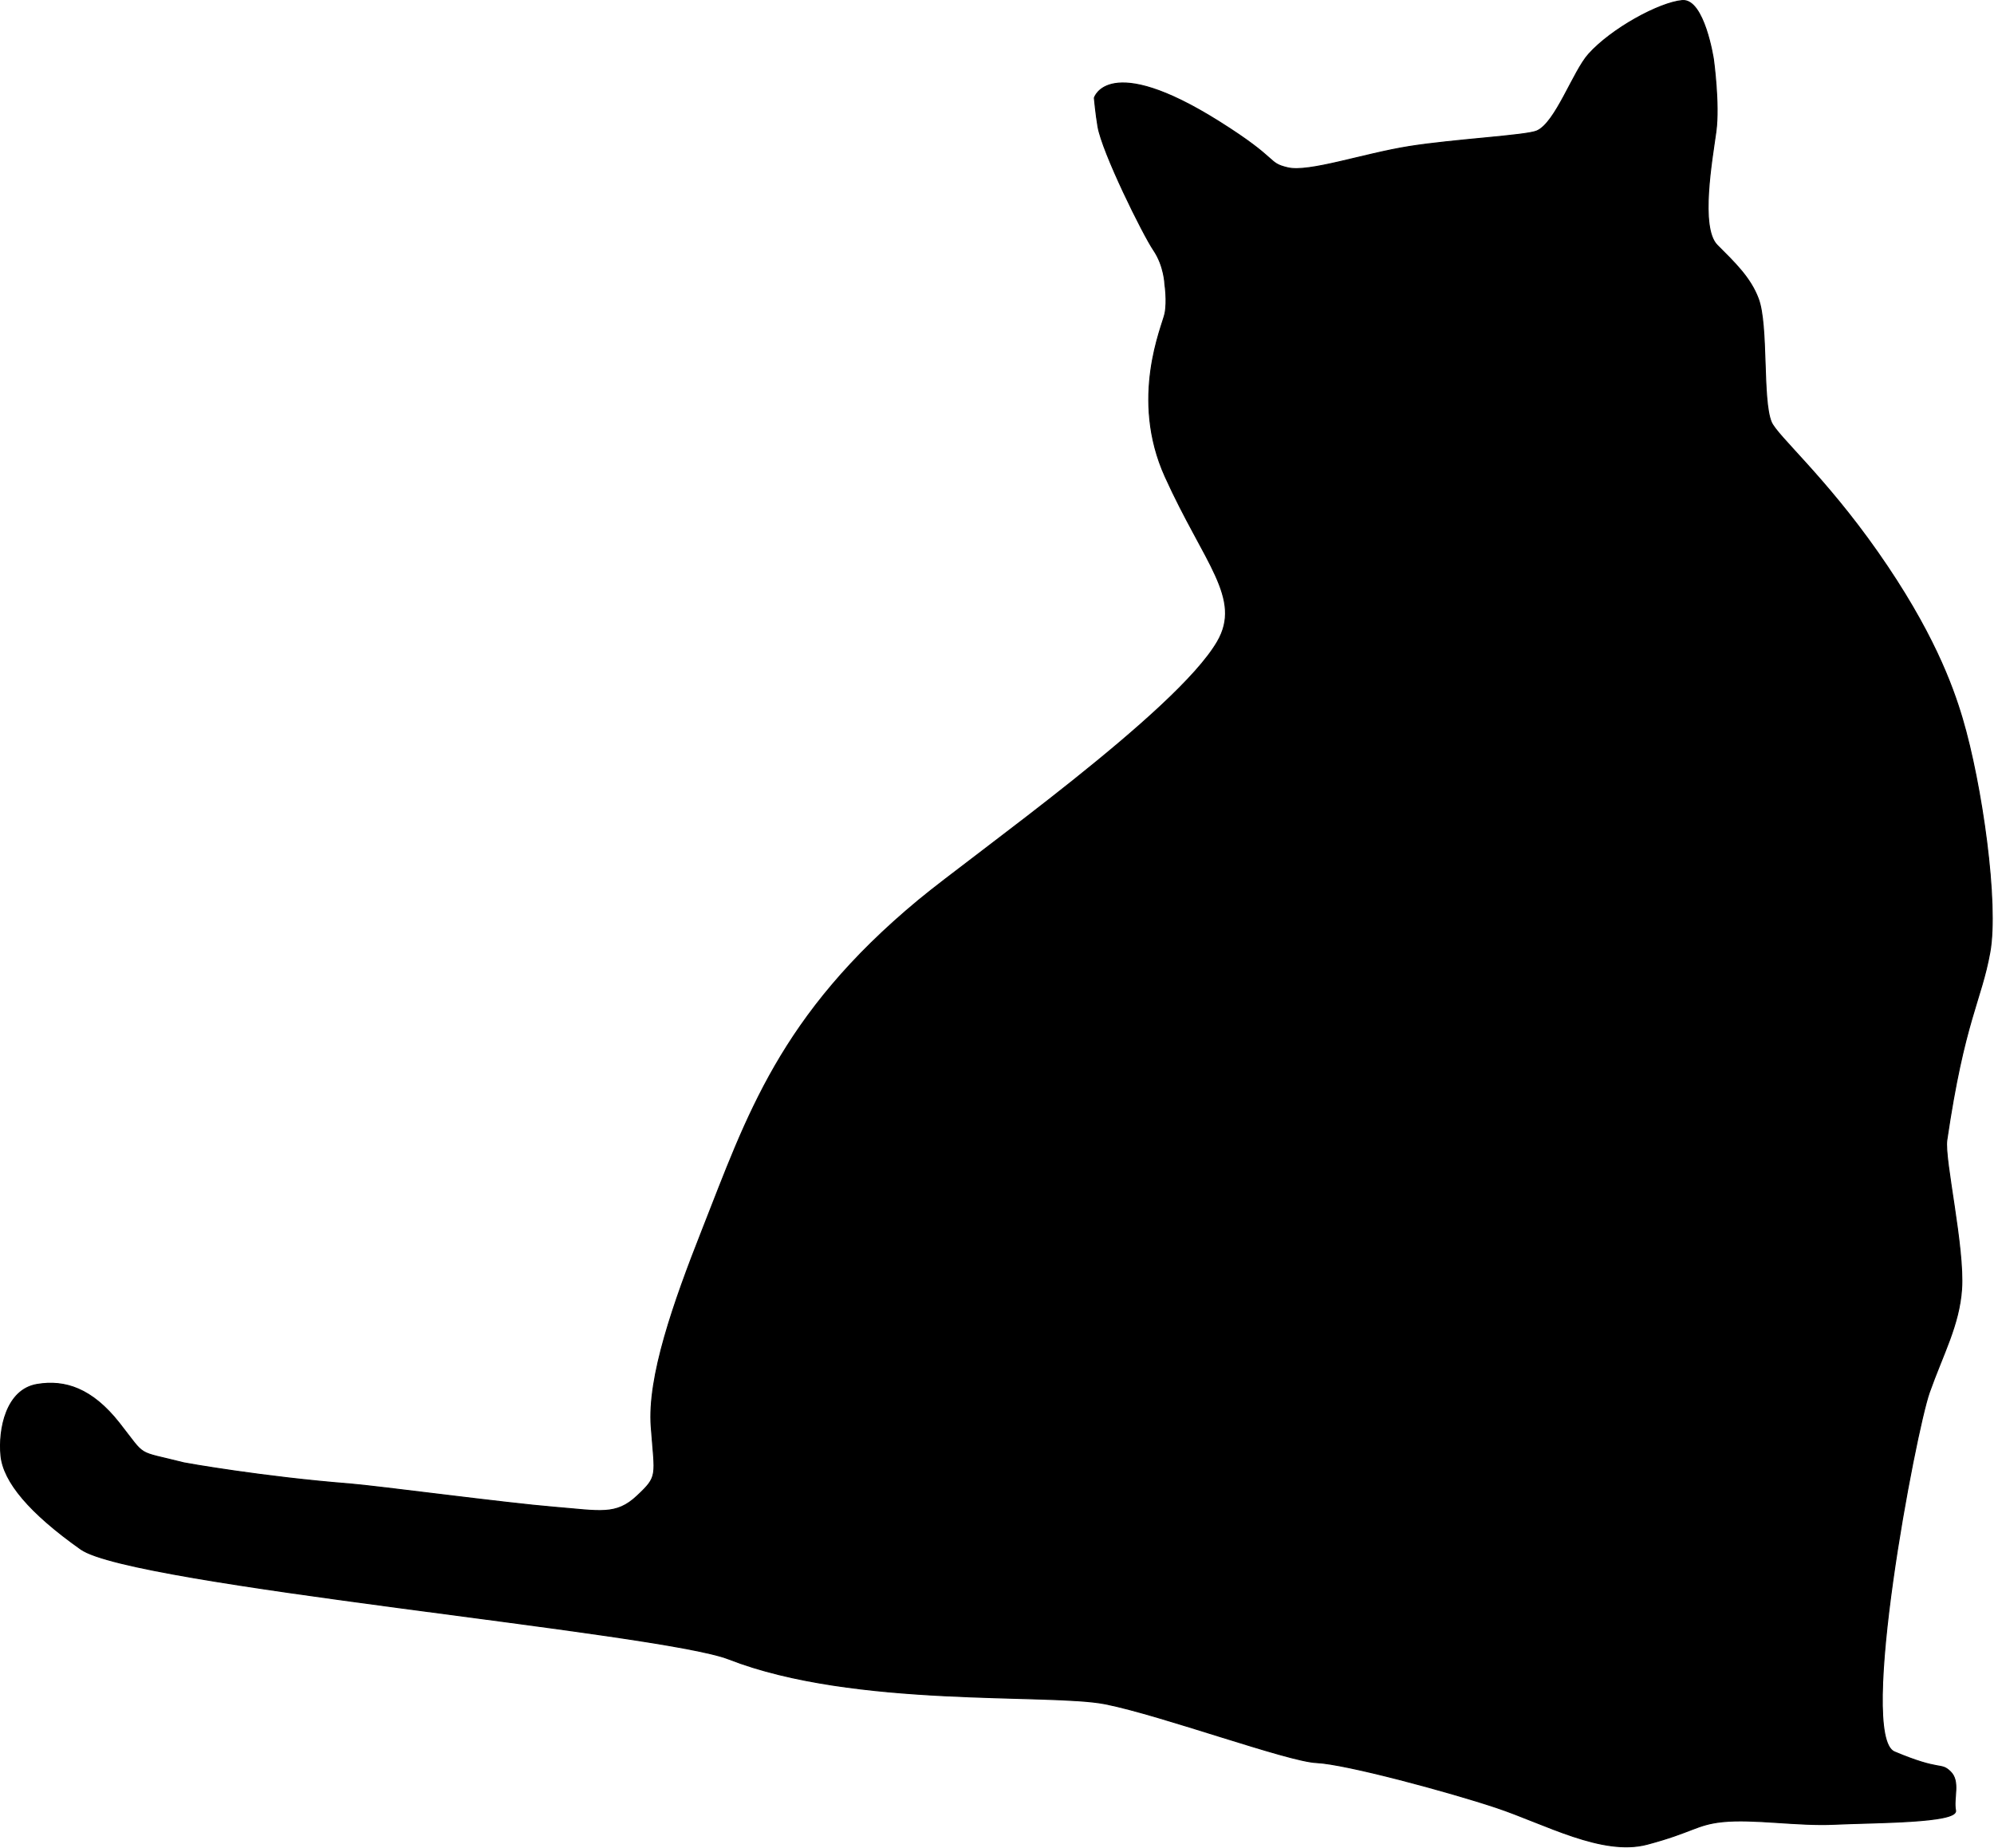 <?xml version="1.0" encoding="UTF-8" standalone="no"?><!DOCTYPE svg PUBLIC "-//W3C//DTD SVG 1.1//EN" "http://www.w3.org/Graphics/SVG/1.1/DTD/svg11.dtd"><svg width="100%" height="100%" viewBox="0 0 1487 1378" version="1.1" xmlns="http://www.w3.org/2000/svg" xmlns:xlink="http://www.w3.org/1999/xlink" xml:space="preserve" xmlns:serif="http://www.serif.com/" style="fill-rule:evenodd;clip-rule:evenodd;stroke-linecap:round;stroke-linejoin:round;stroke-miterlimit:1.5;"><g><path d="M816.083,73.014c-0,-0 10.094,-34.37 92.946,17.618c45.872,28.784 35.504,30.783 51.328,34.507c15.824,3.723 56.003,-10.371 90.457,-15.868c33.374,-5.324 87.069,-8.101 95.24,-11.593c14.039,-6 27.059,-44.326 38.626,-57.242c17.147,-19.147 52.745,-38.473 69.81,-40.025c16.449,-1.495 23.27,43.748 23.27,43.748c0,-0 4.654,33.509 1.862,53.986c-2.793,20.478 -12.101,71.672 0.93,84.703c13.032,13.031 24.852,24.263 30.717,40.025c7.446,20.012 2.692,75.519 9.673,91.963c4.371,10.297 39.649,40.436 79.145,96.763c40.951,58.403 55.872,99.353 63.226,124.096c14.672,49.37 27.13,138.111 20.614,174.413c-6.515,36.301 -19.017,50.942 -32.107,140.125c-2.087,14.22 13.183,79.858 11.012,111.219c-1.857,26.808 -13.804,48.093 -24.043,76.948c-10.239,28.855 -53.682,256.425 -26.063,268.071c35.162,14.826 34.258,7.59 41.678,14.706c7.601,7.292 2.07,19.733 3.932,29.041c1.861,9.308 -61.278,8.843 -90.288,10.239c-27.899,1.343 -60.502,-4.344 -83.772,-1.861c-19.326,2.061 -22.34,7.832 -55.848,16.754c-33.509,8.922 -76.326,-15.279 -112.627,-27.379c-36.302,-12.101 -112.627,-32.579 -134.036,-33.509c-21.408,-0.931 -115.419,-35.371 -157.305,-43.748c-41.886,-8.377 -187.017,3.195 -281.102,-33.509c-51.052,-19.915 -444.923,-54.917 -483.086,-81.91c-38.163,-26.994 -57.709,-50.264 -59.571,-69.81c-1.862,-19.547 3.875,-49.204 26.993,-53.056c20.733,-3.454 40.887,2.937 61.365,28.999c20.477,26.063 11.708,20.258 48.078,29.484c1.416,0.359 59.426,10.647 123.797,15.723c19.684,1.553 117.648,14.546 152.088,17.339c34.44,2.792 46.306,6.515 62.13,-8.378c15.823,-14.892 13.289,-14.288 10.496,-51.52c-2.792,-37.232 16.43,-92.001 38.163,-147.066c33.137,-83.959 57.445,-159.726 161.269,-245.732c40.958,-33.929 192.139,-140.05 222.784,-192.676c18.854,-32.377 -9.694,-58.531 -38.915,-123.081c-26.528,-58.602 -2.04,-112.411 -0.178,-121.719c1.861,-9.308 -0.049,-21.677 -0.049,-21.677c-0,0 -0.382,-13.725 -8.388,-25.544c-8.006,-11.819 -38.303,-73.033 -41.557,-92.264c-1.602,-9.465 -2.694,-21.303 -2.694,-21.303" style="stroke:#000;stroke-width:0.75px;"/></g></svg>